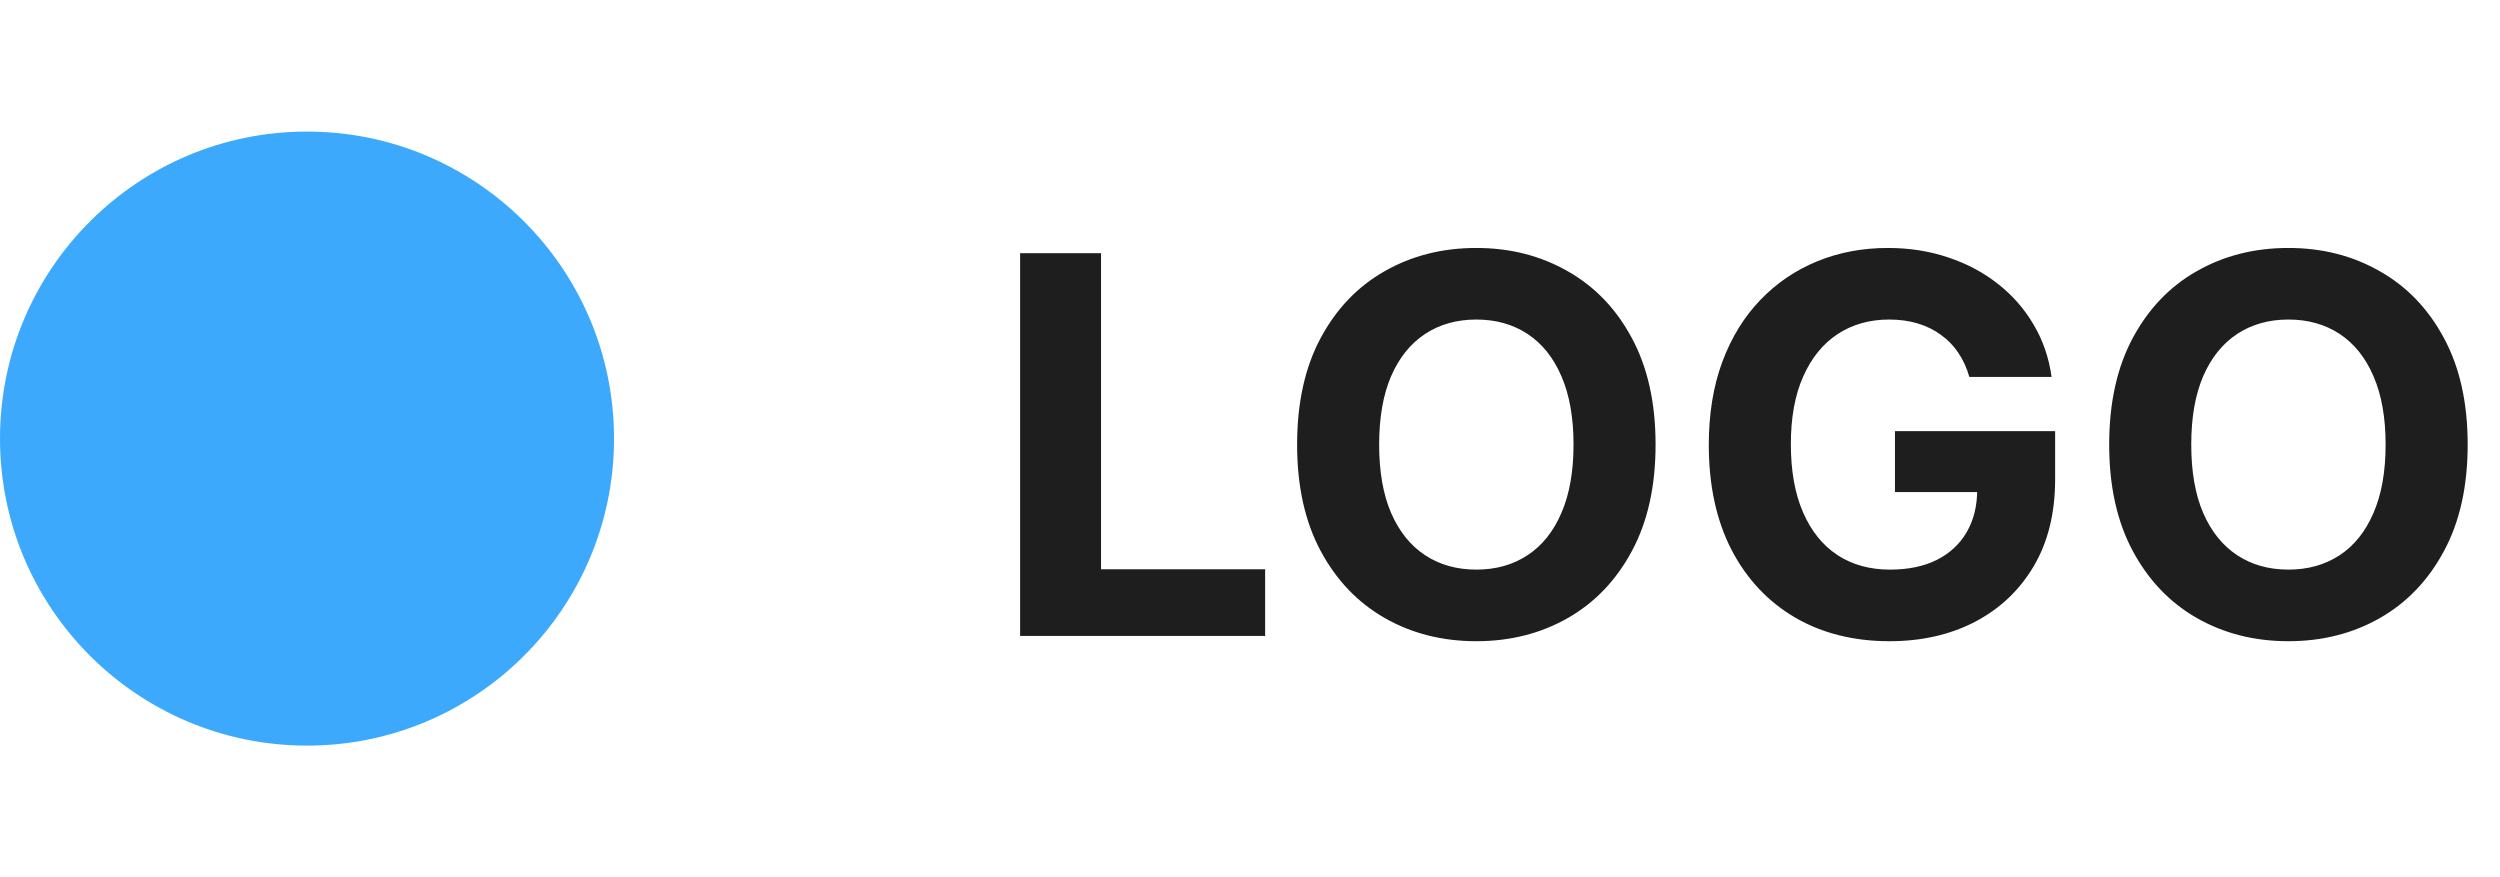 <svg width="114" height="40" viewBox="0 0 114 40" fill="none" xmlns="http://www.w3.org/2000/svg">
<circle cx="14" cy="20" r="14" fill="#3DA9FC"/>
<path d="M46.517 29V11.546H50.207V25.957H57.69V29H46.517ZM75.494 20.273C75.494 22.176 75.133 23.796 74.412 25.131C73.696 26.466 72.719 27.486 71.48 28.19C70.247 28.889 68.861 29.239 67.321 29.239C65.77 29.239 64.378 28.886 63.145 28.182C61.912 27.477 60.938 26.457 60.222 25.122C59.506 23.787 59.148 22.171 59.148 20.273C59.148 18.369 59.506 16.75 60.222 15.415C60.938 14.079 61.912 13.062 63.145 12.364C64.378 11.659 65.77 11.307 67.321 11.307C68.861 11.307 70.247 11.659 71.48 12.364C72.719 13.062 73.696 14.079 74.412 15.415C75.133 16.75 75.494 18.369 75.494 20.273ZM71.753 20.273C71.753 19.04 71.568 18 71.199 17.153C70.835 16.307 70.321 15.665 69.656 15.227C68.992 14.79 68.213 14.571 67.321 14.571C66.429 14.571 65.651 14.79 64.986 15.227C64.321 15.665 63.804 16.307 63.435 17.153C63.071 18 62.889 19.04 62.889 20.273C62.889 21.506 63.071 22.546 63.435 23.392C63.804 24.239 64.321 24.881 64.986 25.318C65.651 25.756 66.429 25.974 67.321 25.974C68.213 25.974 68.992 25.756 69.656 25.318C70.321 24.881 70.835 24.239 71.199 23.392C71.568 22.546 71.753 21.506 71.753 20.273ZM89.802 17.188C89.683 16.773 89.515 16.406 89.299 16.088C89.083 15.764 88.819 15.492 88.506 15.27C88.2 15.043 87.847 14.869 87.45 14.75C87.058 14.631 86.623 14.571 86.146 14.571C85.254 14.571 84.469 14.793 83.793 15.236C83.123 15.679 82.6 16.324 82.225 17.171C81.85 18.011 81.663 19.04 81.663 20.256C81.663 21.472 81.847 22.506 82.217 23.358C82.586 24.21 83.109 24.861 83.785 25.31C84.461 25.753 85.259 25.974 86.18 25.974C87.015 25.974 87.728 25.827 88.319 25.531C88.915 25.23 89.37 24.807 89.683 24.261C90.001 23.716 90.16 23.071 90.16 22.327L90.91 22.438H86.41V19.659H93.714V21.858C93.714 23.392 93.39 24.71 92.742 25.812C92.094 26.909 91.202 27.756 90.066 28.352C88.93 28.943 87.629 29.239 86.163 29.239C84.526 29.239 83.089 28.878 81.85 28.156C80.612 27.429 79.646 26.398 78.952 25.062C78.265 23.722 77.921 22.131 77.921 20.29C77.921 18.875 78.126 17.614 78.535 16.506C78.95 15.392 79.529 14.449 80.273 13.676C81.018 12.903 81.884 12.315 82.873 11.912C83.862 11.508 84.933 11.307 86.086 11.307C87.075 11.307 87.995 11.452 88.847 11.742C89.7 12.026 90.455 12.429 91.114 12.952C91.779 13.474 92.322 14.097 92.742 14.818C93.163 15.534 93.433 16.324 93.552 17.188H89.802ZM112.526 20.273C112.526 22.176 112.165 23.796 111.443 25.131C110.727 26.466 109.75 27.486 108.511 28.19C107.278 28.889 105.892 29.239 104.352 29.239C102.801 29.239 101.409 28.886 100.176 28.182C98.943 27.477 97.969 26.457 97.253 25.122C96.537 23.787 96.179 22.171 96.179 20.273C96.179 18.369 96.537 16.75 97.253 15.415C97.969 14.079 98.943 13.062 100.176 12.364C101.409 11.659 102.801 11.307 104.352 11.307C105.892 11.307 107.278 11.659 108.511 12.364C109.75 13.062 110.727 14.079 111.443 15.415C112.165 16.75 112.526 18.369 112.526 20.273ZM108.784 20.273C108.784 19.04 108.599 18 108.23 17.153C107.866 16.307 107.352 15.665 106.688 15.227C106.023 14.79 105.244 14.571 104.352 14.571C103.46 14.571 102.682 14.79 102.017 15.227C101.352 15.665 100.835 16.307 100.466 17.153C100.102 18 99.921 19.04 99.921 20.273C99.921 21.506 100.102 22.546 100.466 23.392C100.835 24.239 101.352 24.881 102.017 25.318C102.682 25.756 103.46 25.974 104.352 25.974C105.244 25.974 106.023 25.756 106.688 25.318C107.352 24.881 107.866 24.239 108.23 23.392C108.599 22.546 108.784 21.506 108.784 20.273Z" fill="#1E1E1E"/>
</svg>
